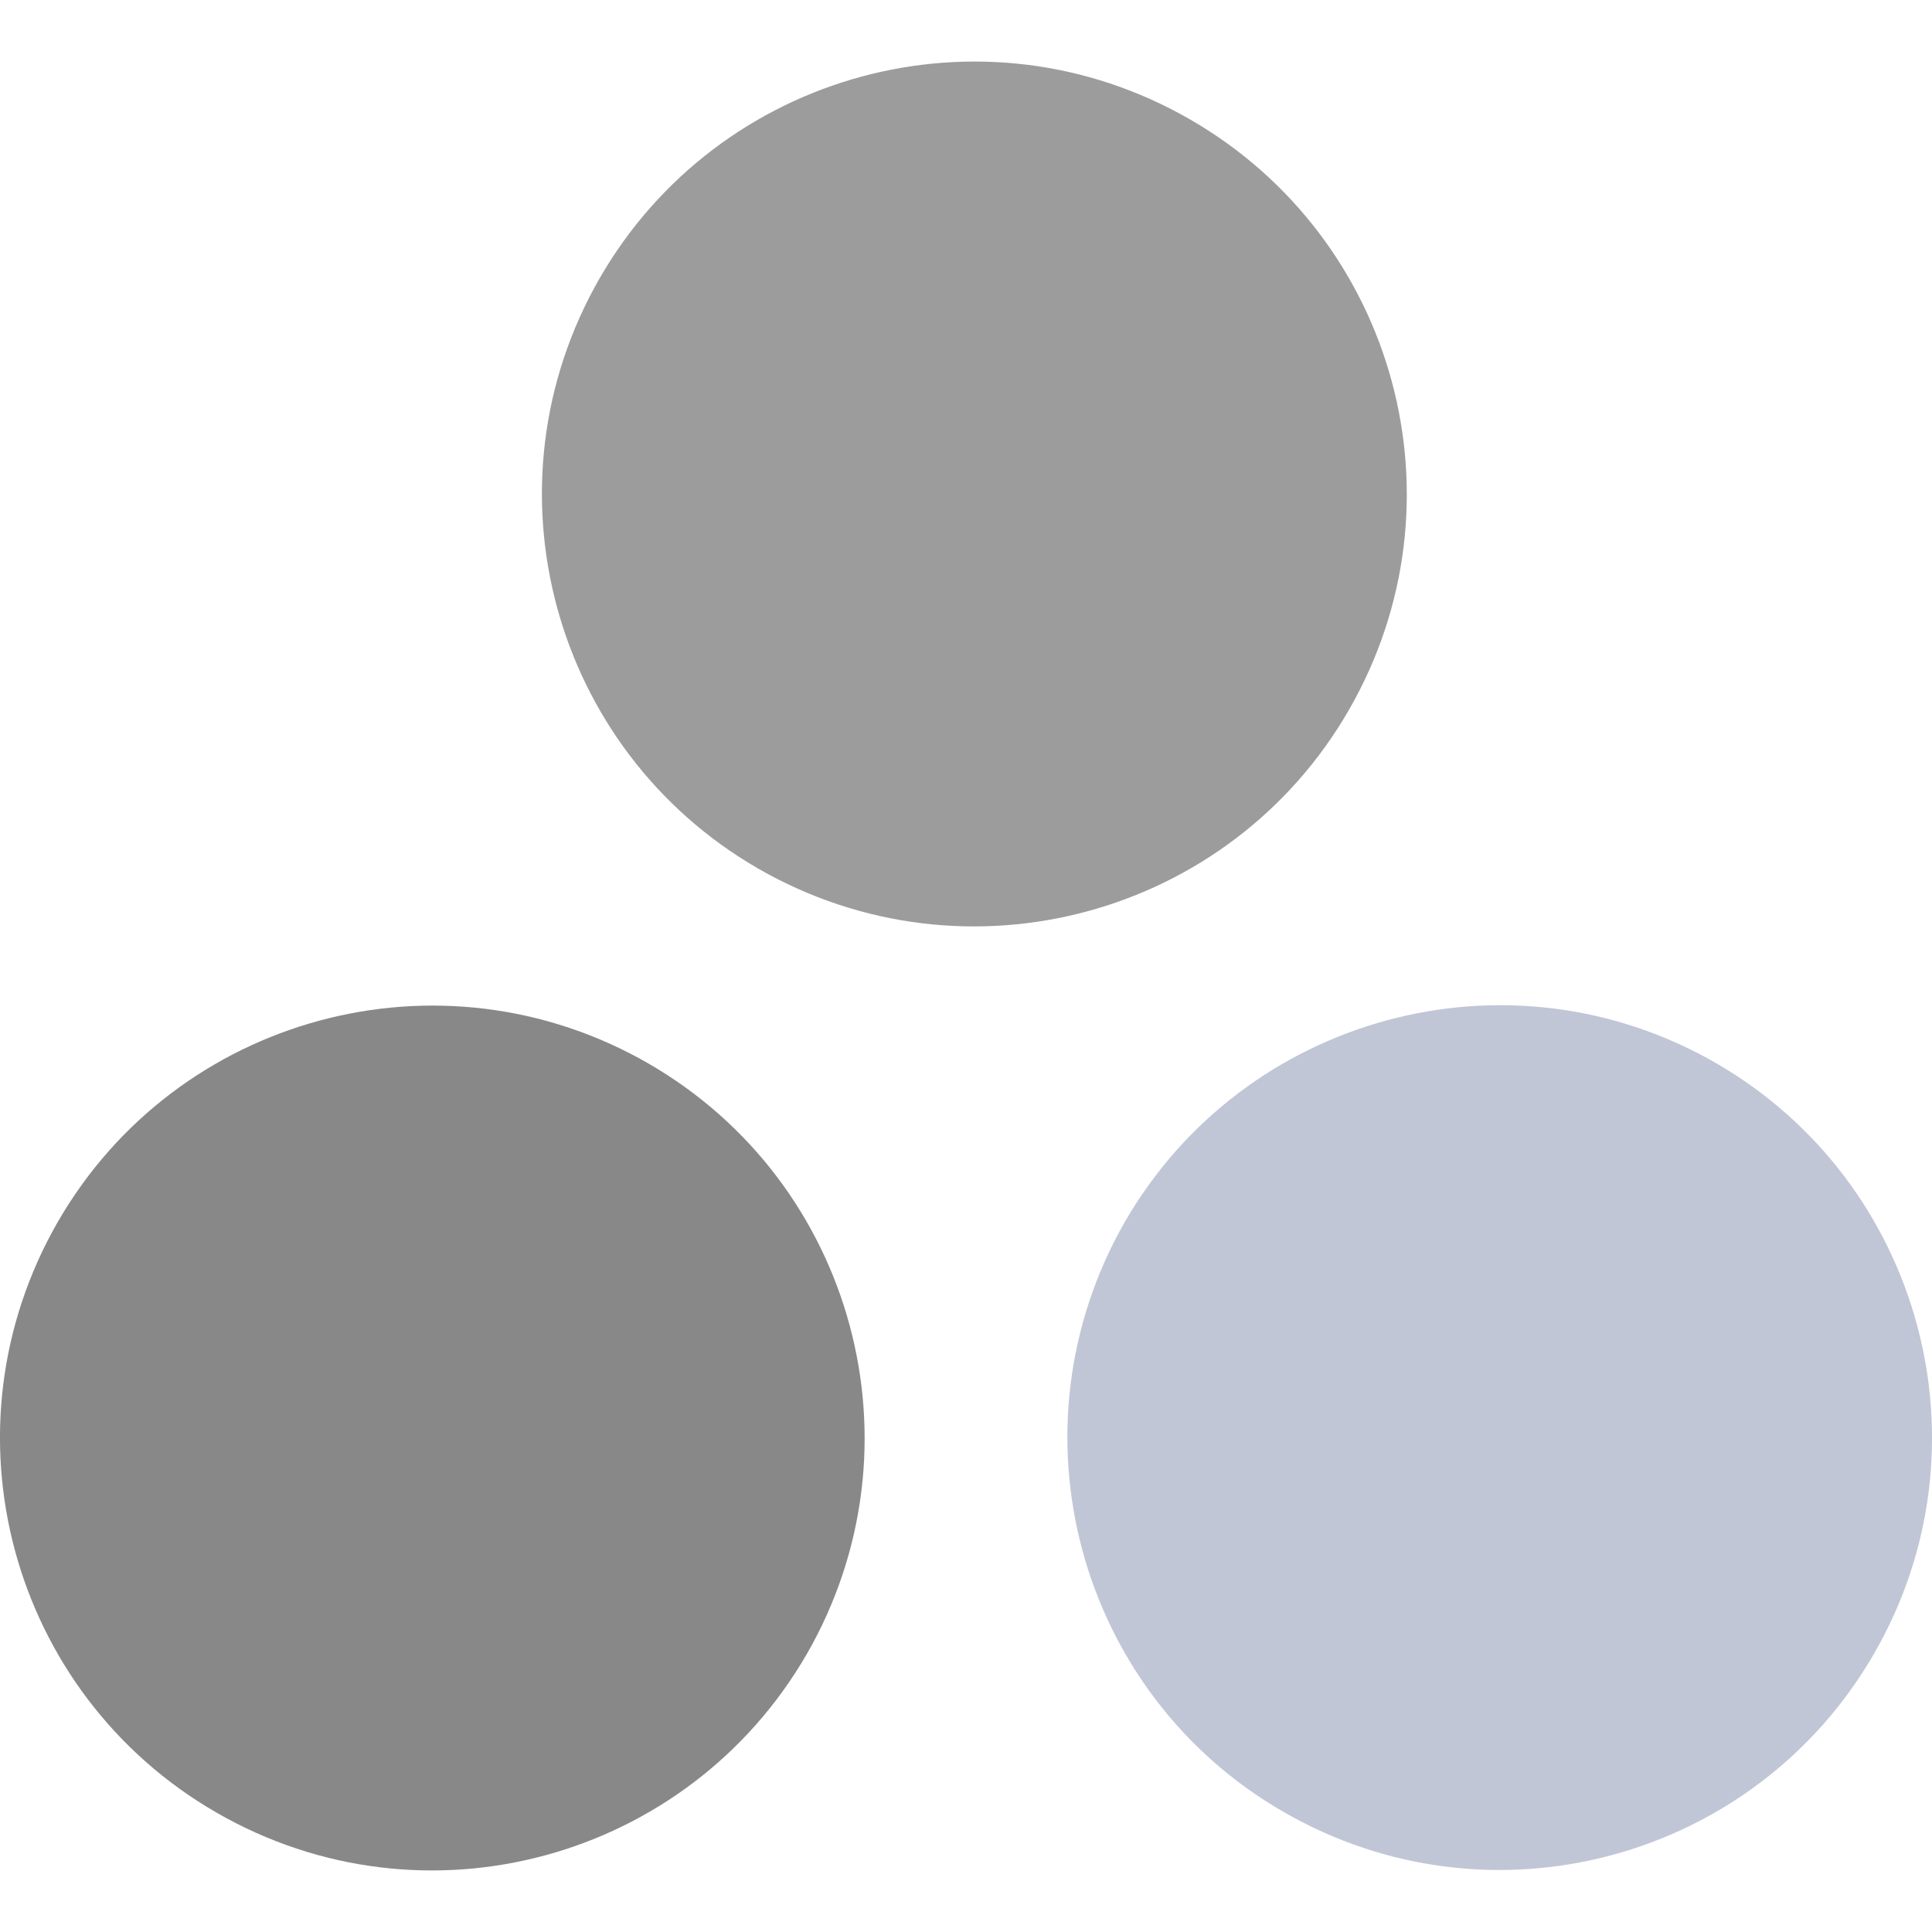 
<svg xmlns="http://www.w3.org/2000/svg" xmlns:xlink="http://www.w3.org/1999/xlink" width="16px" height="16px" viewBox="0 0 16 16" version="1.1">
<g id="surface1">
<path style=" stroke:none;fill-rule:nonzero;fill:#c1c6d6;fill-opacity:1;" d="M 14.129 8.758 C 15.867 9.703 16.508 11.879 15.566 13.613 C 14.621 15.352 12.449 15.996 10.711 15.051 C 8.973 14.109 8.332 11.934 9.273 10.195 C 10.219 8.461 12.391 7.816 14.129 8.758 Z M 14.129 8.758 "/>
<path style=" stroke:none;fill-rule:nonzero;fill:rgb(53.333%,53.333%,53.333%);fill-opacity:1;" d="M 5.289 8.762 C 7.027 9.707 7.668 11.879 6.727 13.617 C 5.781 15.355 3.609 16 1.871 15.055 C 0.133 14.109 -0.508 11.938 0.434 10.199 C 1.379 8.461 3.551 7.82 5.289 8.762 Z M 5.289 8.762 "/>
<path style=" stroke:none;fill-rule:nonzero;fill:rgb(61.176%,61.176%,61.176%);fill-opacity:1;" d="M 9.777 0.945 C 11.516 1.891 12.16 4.062 11.215 5.801 C 10.27 7.539 8.098 8.18 6.359 7.238 C 4.621 6.293 3.98 4.121 4.922 2.383 C 5.867 0.645 8.039 0 9.777 0.945 Z M 9.777 0.945 "/>
</g>
</svg>

